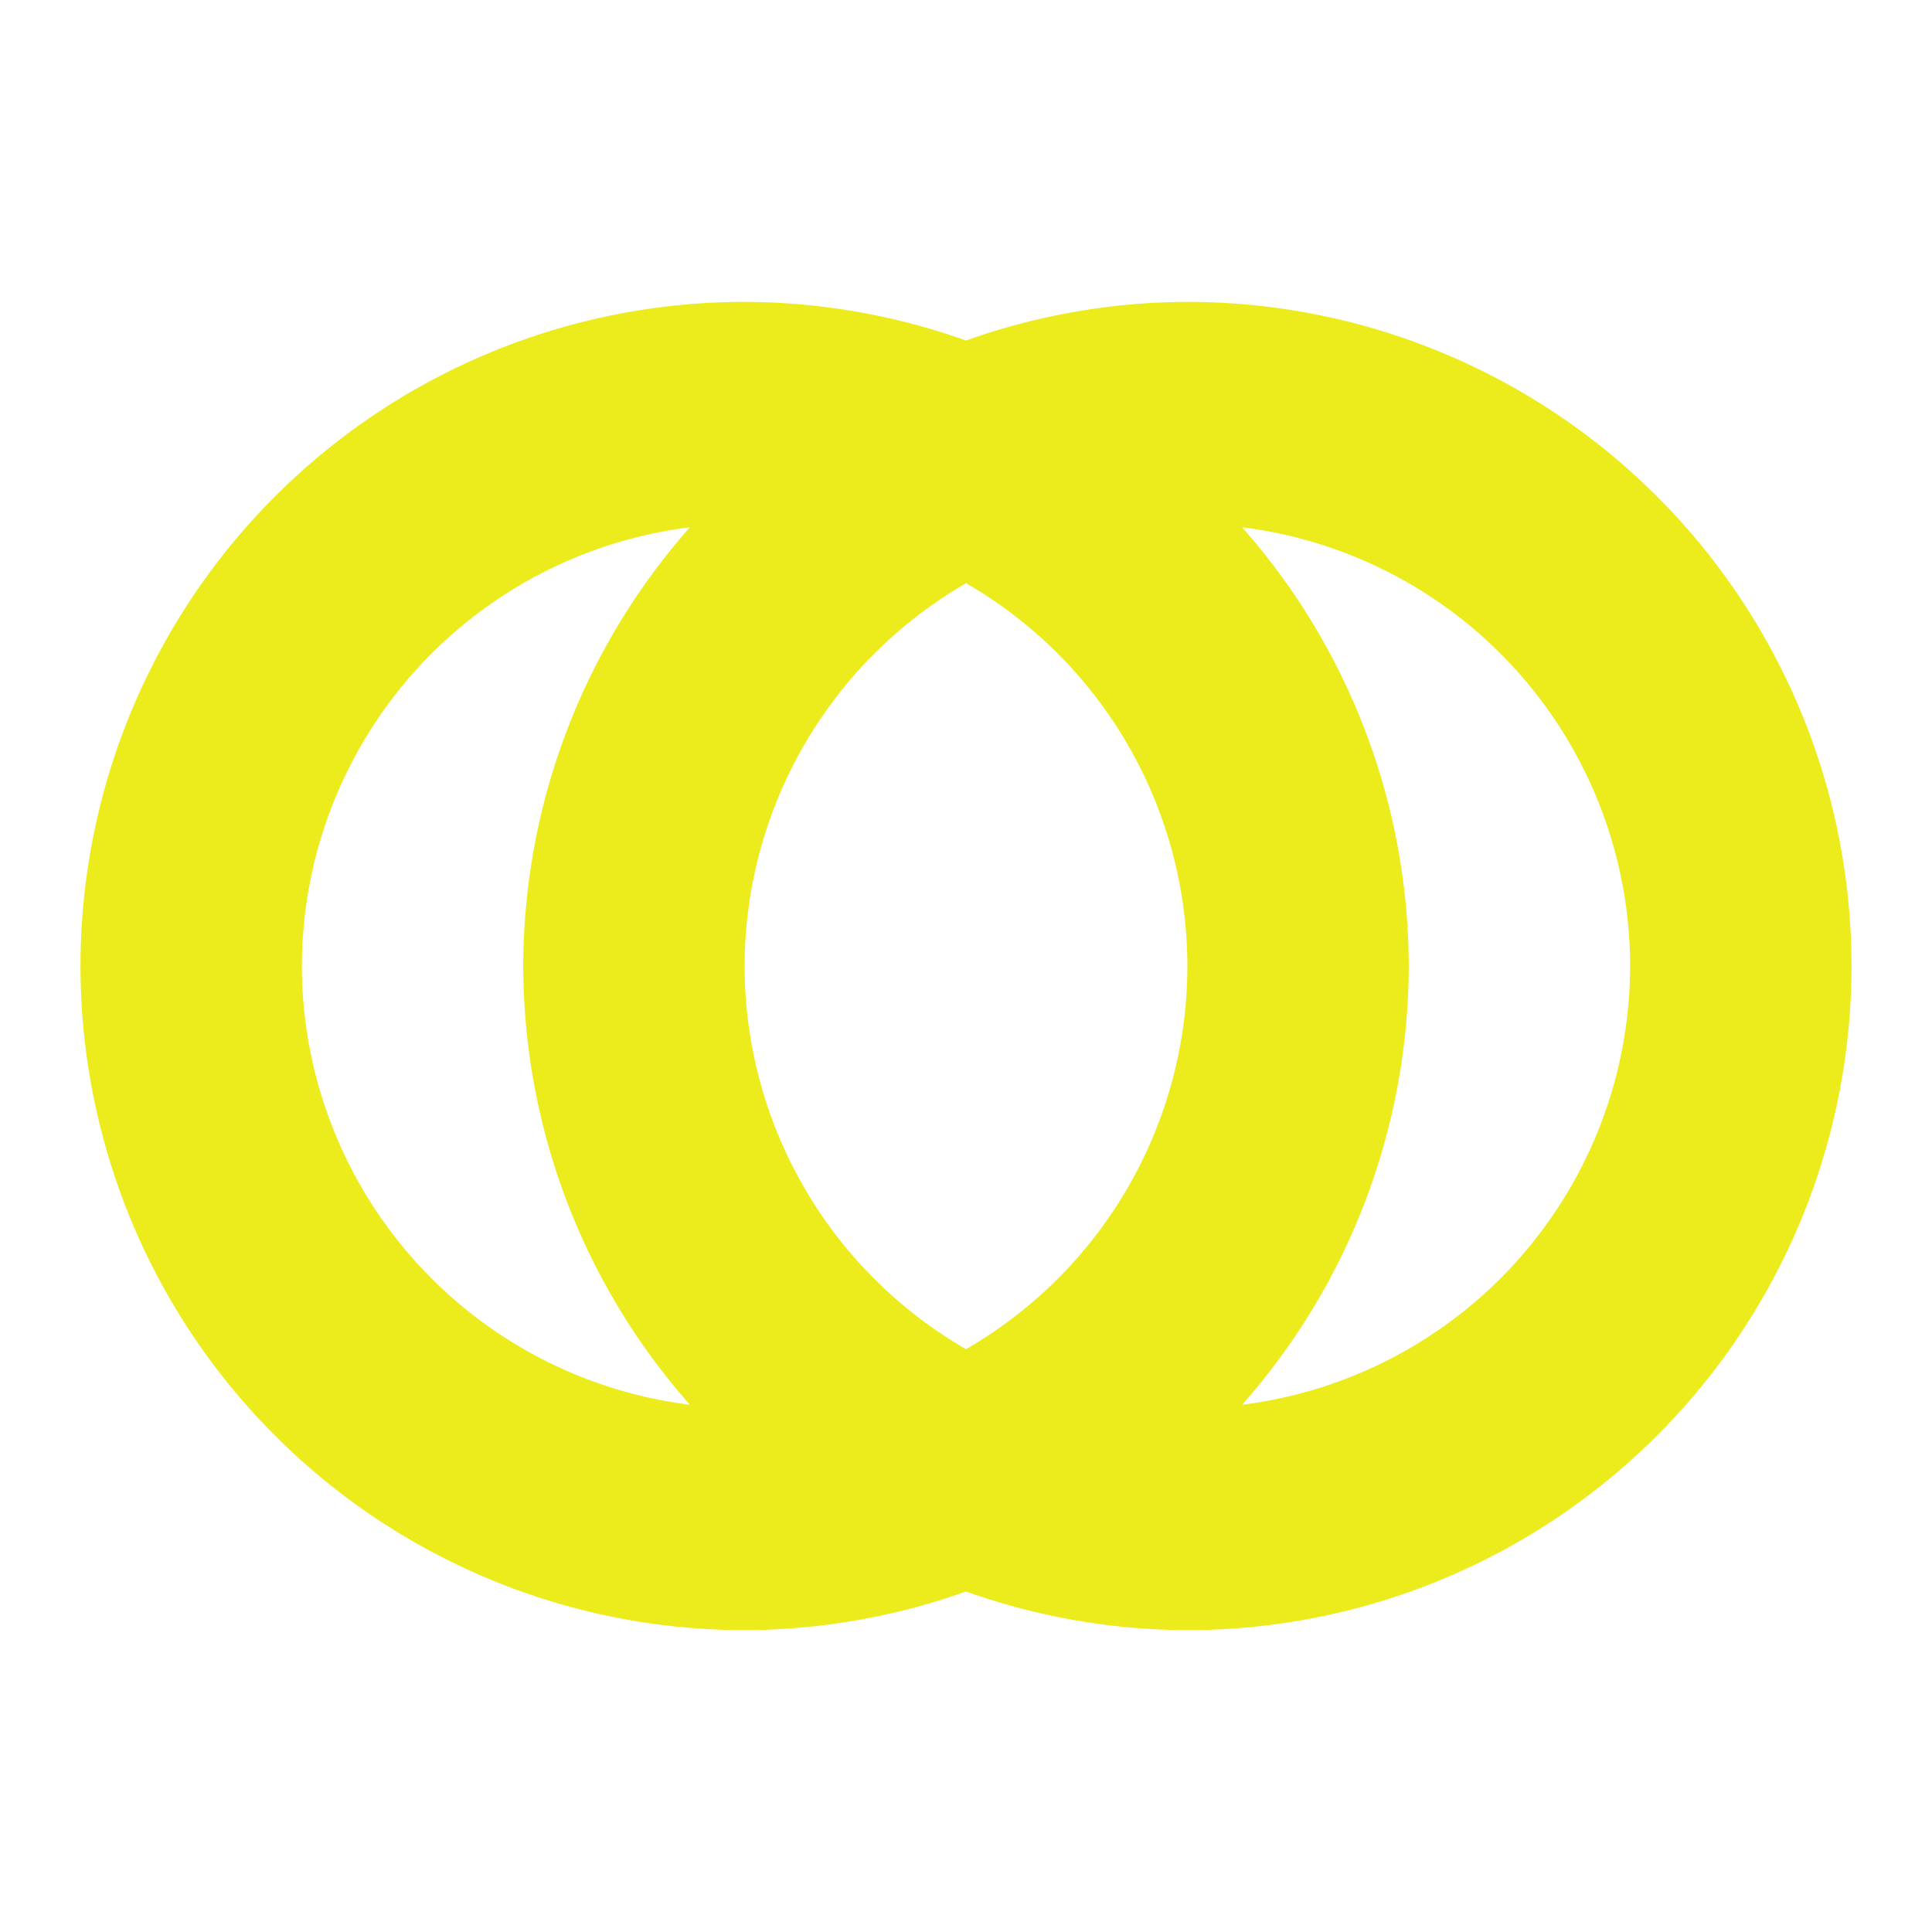 <?xml version="1.0" encoding="UTF-8" standalone="no"?>
<svg
   xmlns:dc="http://purl.org/dc/elements/1.1/"
   xmlns:cc="http://creativecommons.org/ns#"
   xmlns:rdf="http://www.w3.org/1999/02/22-rdf-syntax-ns#"
   xmlns:svg="http://www.w3.org/2000/svg"
   xmlns="http://www.w3.org/2000/svg"
   xmlns:sodipodi="http://sodipodi.sourceforge.net/DTD/sodipodi-0.dtd"
   xmlns:inkscape="http://www.inkscape.org/namespaces/inkscape"
   width="24"
   height="24"
   id="svg7"
   version="1.1"
   sodipodi:docname="view-calendar-wedding-anniversary.svg"
   inkscape:version="0.92.4 (5da689c313, 2019-01-14)">
  <sodipodi:namedview
     pagecolor="#ffffff"
     bordercolor="#666666"
     borderopacity="1"
     objecttolerance="10"
     gridtolerance="10"
     guidetolerance="10"
     inkscape:pageopacity="0"
     inkscape:pageshadow="2"
     inkscape:window-width="1078"
     inkscape:window-height="480"
     id="namedview6"
     showgrid="false"
     inkscape:zoom="9.8333333"
     inkscape:cx="-0.81355932"
     inkscape:cy="12"
     inkscape:window-x="0"
     inkscape:window-y="28"
     inkscape:window-maximized="0"
     inkscape:current-layer="svg7" />
  <defs
     id="defs3">
    <style
       id="current-color-scheme" />
  </defs>
  <path
     d="M 9.25,3.75 A 8.25,8.25 0 0 0 1,12 8.25,8.25 0 0 0 9.25,20.25 8.25,8.25 0 0 0 12,19.77 8.25,8.25 0 0 0 14.75,20.25 8.25,8.25 0 0 0 23,12 8.25,8.25 0 0 0 14.75,3.75 8.25,8.25 0 0 0 12,4.23 8.25,8.25 0 0 0 9.25,3.75 Z M 8.57,6.55 A 8.25,8.25 0 0 0 6.5,12 8.25,8.25 0 0 0 8.57,17.45 5.5,5.5 0 0 1 3.75,12 5.5,5.5 0 0 1 8.57,6.55 Z m 6.86,0 A 5.5,5.5 0 0 1 20.25,12 5.5,5.5 0 0 1 15.43,17.45 8.25,8.25 0 0 0 17.5,12 8.25,8.25 0 0 0 15.43,6.55 Z m -3.42,0.7 A 5.5,5.5 0 0 1 14.75,12 5.5,5.5 0 0 1 12,16.76 5.5,5.5 0 0 1 9.25,12 5.5,5.5 0 0 1 12.01,7.24 Z"
     id="path5"
     inkscape:connector-curvature="0"
     style="color:#dfdfdf;fill:#ecec1c;stroke-width:1.38" />
</svg>
